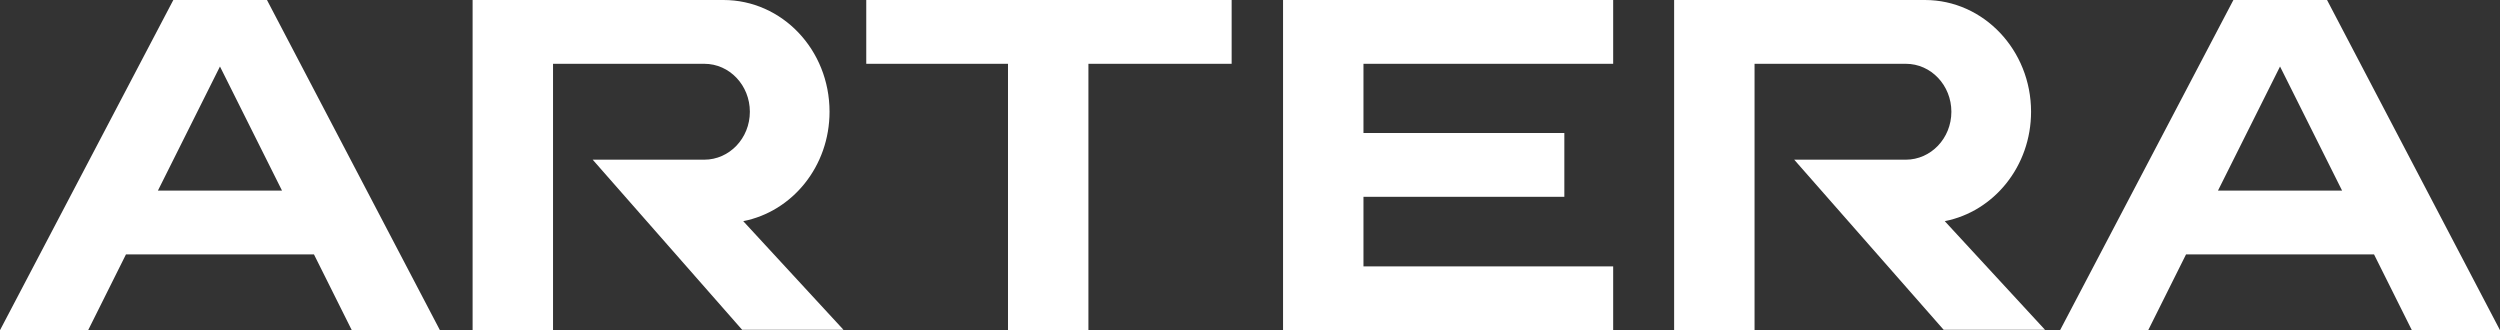 <svg width="212" height="28" viewBox="0 0 212 28" fill="none" xmlns="http://www.w3.org/2000/svg">
<rect x="0" y="0" width="212" height="28" fill="#333333" stroke="none"/>
<g clip-path="url(#clip0_4001_2398)">
<path d="M73.459 5.41H85.478V28H92.298V5.41H104.443V0H73.459V5.41Z" fill="white"/>
<path d="M108.803 28H136.797V22.59H115.622V16.689H132.656V11.279H115.622V5.41H136.797V0H108.803V28Z" fill="white"/>
<path d="M14.698 0L0 28H7.474L10.681 21.574H26.625L29.832 28H37.306L22.639 0H14.698ZM13.39 16.164L18.653 5.639L23.915 16.164H13.39Z" fill="white"/>
<path d="M197.333 0H189.392L174.694 28H182.168L185.375 21.574H201.319L204.526 28H212L197.333 0ZM188.084 16.164L193.347 5.639L198.61 16.164H188.084Z" fill="white"/>
<path d="M70.345 9.475C70.345 4.23 66.328 0 61.346 0H40.077V28H46.897V5.41H59.726C61.875 5.41 63.588 7.246 63.588 9.475C63.588 11.738 61.844 13.541 59.726 13.541H50.26L62.934 27.967H71.528L63.027 18.754C67.2 17.934 70.345 14.098 70.345 9.475Z" fill="white"/>
<path d="M172.234 9.475C172.234 4.262 168.217 0 163.235 0H141.966V28H148.786V5.41H161.616C163.764 5.41 165.477 7.246 165.477 9.475C165.477 11.738 163.733 13.541 161.616 13.541H152.149L164.823 27.967H173.418L164.916 18.754C169.089 17.934 172.234 14.098 172.234 9.475Z" fill="white"/>
</g>
<defs>
<clipPath id="clip0_4001_2398">
<rect width="212" height="28" fill="white"/>
</clipPath>
</defs>
</svg>
